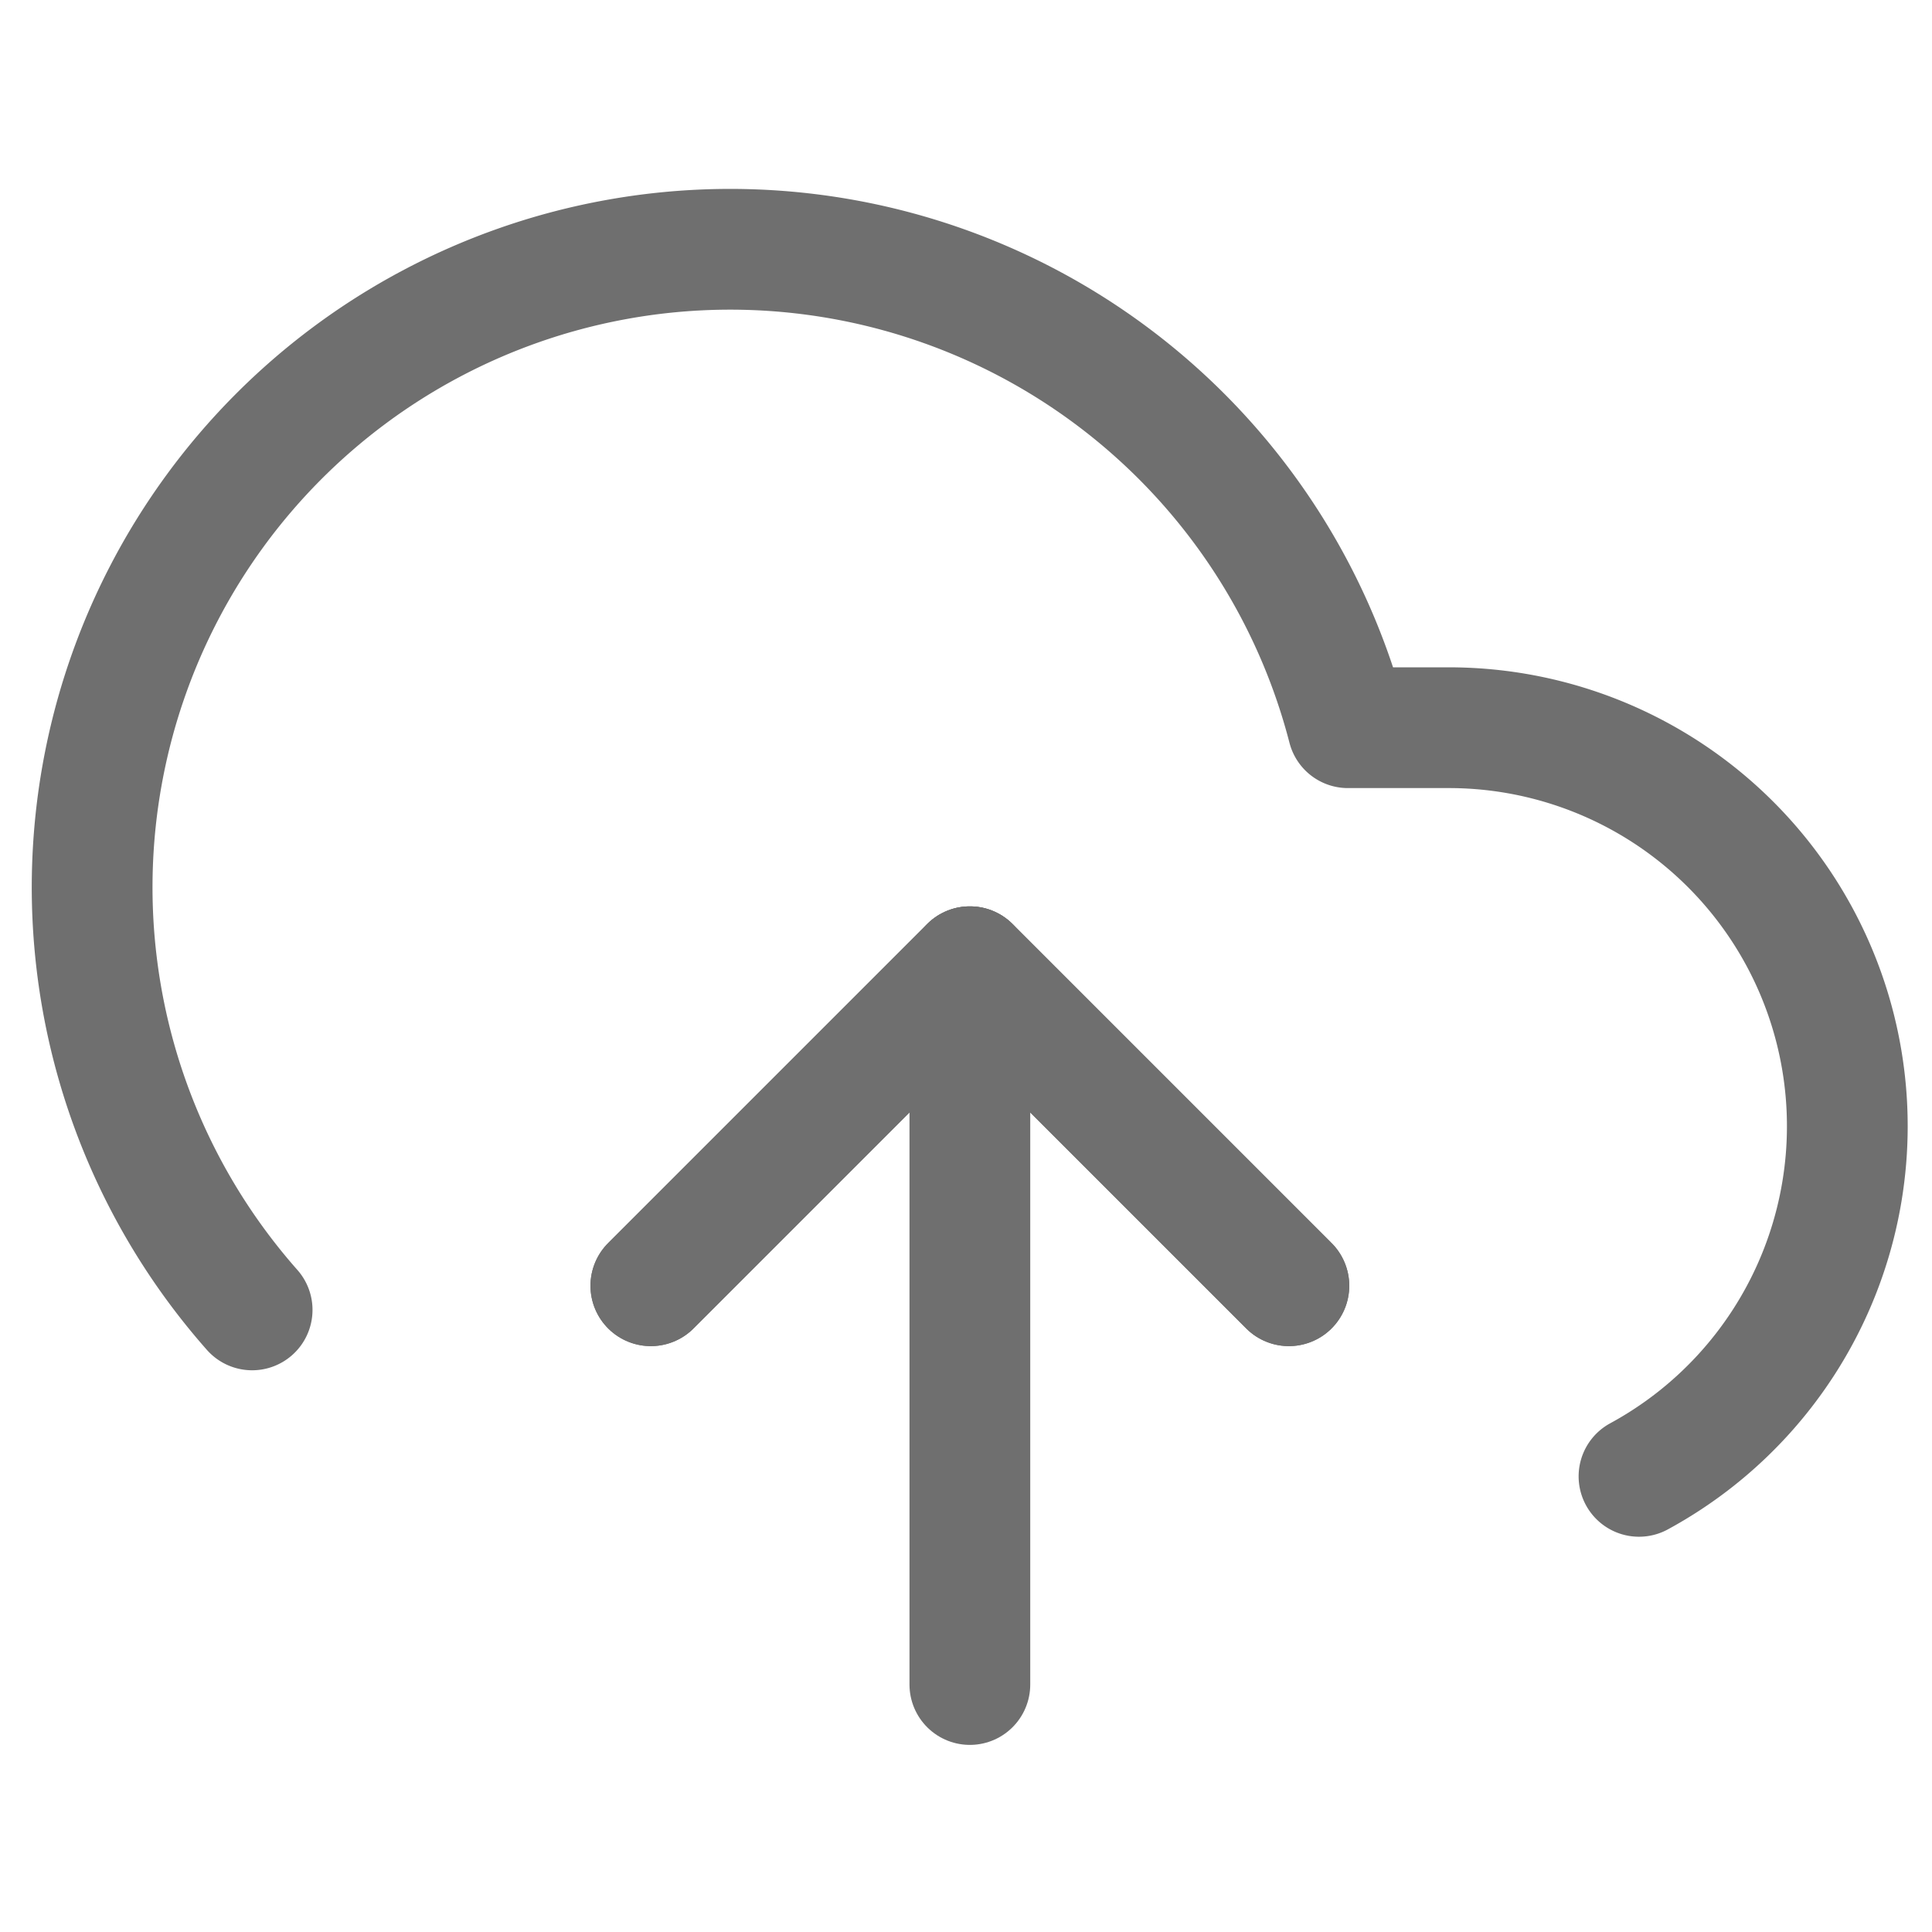 <svg id="ic_upload_1" data-name="ic upload 1" xmlns="http://www.w3.org/2000/svg" xmlns:xlink="http://www.w3.org/1999/xlink" width="32" height="32" viewBox="0 0 32 32">
  <defs>
    <clipPath id="clip-path">
      <rect id="Rectangle_133" data-name="Rectangle 133" width="32" height="32" transform="translate(216 79)" fill="#fff" stroke="#6f6f6f" stroke-width="2"/>
    </clipPath>
  </defs>
  <g id="ic_upload_1-2" data-name="ic upload 1" transform="translate(-216 -79)" clip-path="url(#clip-path)">
    <g id="upload-cloud" transform="translate(216.213 79.161)">
      <path id="Path_308" data-name="Path 308" d="M21.135,21.135l-5.284-5.284-5.284,5.284" fill="none" stroke="#6f6f6f" stroke-linecap="round" stroke-linejoin="round" stroke-width="2"/>
      <path id="Path_309" data-name="Path 309" d="M15.851,15.851V27.74" fill="none" stroke="#6f6f6f" stroke-linecap="round" stroke-linejoin="round" stroke-width="2"/>
      <path id="Path_310" data-name="Path 310" d="M26.934,24.292a6.6,6.6,0,0,0-3.157-12.4H22.113a10.568,10.568,0,1,0-18.15,9.643" fill="none" stroke="#6f6f6f" stroke-linecap="round" stroke-linejoin="round" stroke-width="2"/>
      <path id="Path_311" data-name="Path 311" d="M21.135,21.135l-5.284-5.284-5.284,5.284" fill="none" stroke="#6f6f6f" stroke-linecap="round" stroke-linejoin="round" stroke-width="2"/>
    </g>
  </g>
</svg>
